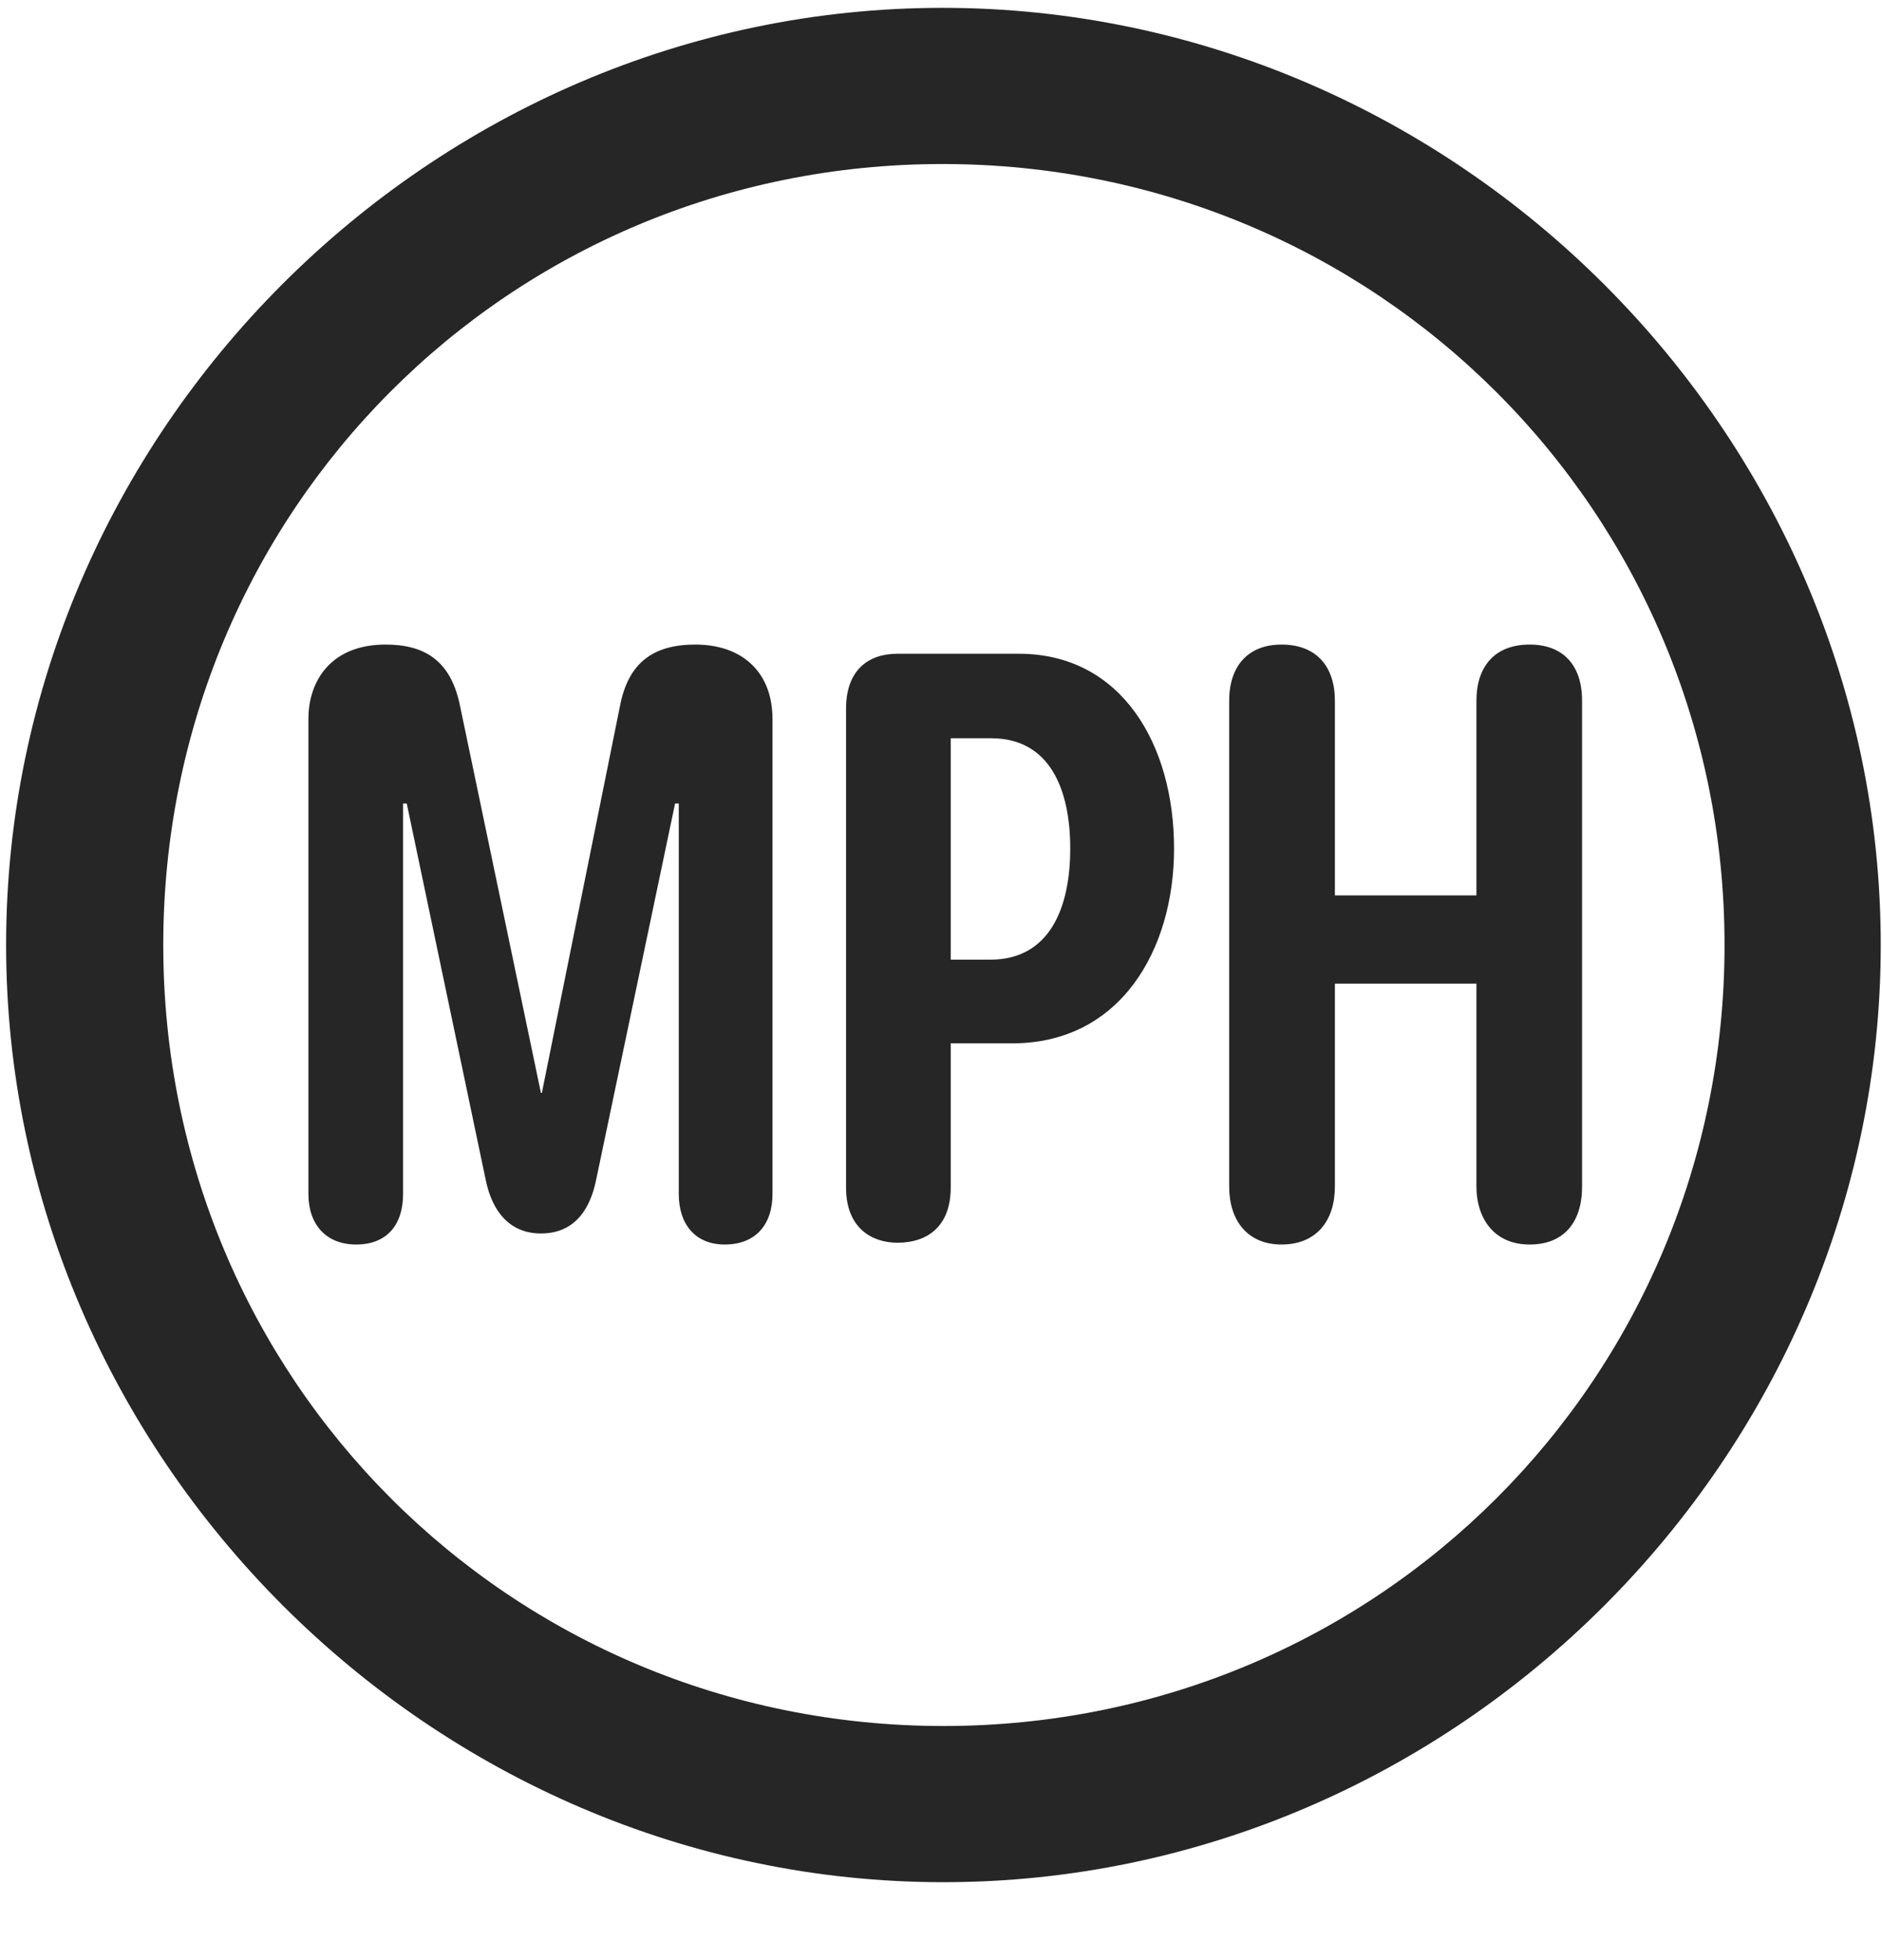 <svg width="24" height="25" viewBox="0 0 24 25" fill="none" xmlns="http://www.w3.org/2000/svg">
<g clip-path="url(#clip0_2207_17633)">
<path d="M12.031 24.006C18.57 24.006 23.984 18.58 23.984 12.053C23.984 5.514 18.558 0.1 12.019 0.1C5.492 0.1 0.078 5.514 0.078 12.053C0.078 18.58 5.503 24.006 12.031 24.006ZM12.031 22.014C6.5 22.014 2.082 17.584 2.082 12.053C2.082 6.521 6.488 2.092 12.019 2.092C17.55 2.092 21.992 6.521 21.992 12.053C21.992 17.584 17.562 22.014 12.031 22.014Z" fill="black" fill-opacity="0.85"/>
<path d="M4.542 15.873C4.929 15.873 5.14 15.627 5.14 15.229V10.248H5.187L6.195 15.053C6.277 15.451 6.5 15.732 6.898 15.732C7.308 15.732 7.519 15.451 7.601 15.053L8.609 10.248H8.656V15.229C8.656 15.615 8.867 15.873 9.242 15.873C9.628 15.873 9.851 15.627 9.851 15.229V9.17C9.851 8.572 9.464 8.221 8.867 8.221C8.328 8.221 8.011 8.455 7.906 9.006L6.91 13.939H6.898L5.867 9.006C5.75 8.42 5.41 8.221 4.917 8.221C4.226 8.221 3.933 8.678 3.933 9.17V15.229C3.933 15.615 4.156 15.873 4.542 15.873ZM11.445 15.85C11.843 15.85 12.124 15.627 12.124 15.146V13.307H12.91C14.281 13.307 14.972 12.123 14.972 10.822C14.972 9.498 14.304 8.338 12.992 8.338H11.445C11.07 8.338 10.789 8.549 10.789 9.041V15.146C10.789 15.662 11.117 15.85 11.445 15.85ZM12.124 12.24V9.416H12.64C13.39 9.416 13.648 10.072 13.648 10.822C13.648 11.572 13.39 12.24 12.628 12.24H12.124ZM16.343 15.873C16.788 15.873 17.023 15.568 17.023 15.135V12.545H18.828V15.135C18.828 15.521 19.038 15.873 19.507 15.873C19.941 15.873 20.175 15.592 20.175 15.135V8.936C20.175 8.479 19.929 8.221 19.507 8.221C19.05 8.221 18.828 8.514 18.828 8.936V11.42H17.023V8.936C17.023 8.502 16.788 8.221 16.343 8.221C15.91 8.221 15.675 8.502 15.675 8.936V15.135C15.675 15.568 15.91 15.873 16.343 15.873Z" fill="black" fill-opacity="0.85"/>
</g>
<defs>
<clipPath id="clip0_2207_17633">
<rect width="23.906" height="23.918" fill="white" transform="translate(0.078 0.1)"/>
</clipPath>
</defs>
</svg>
